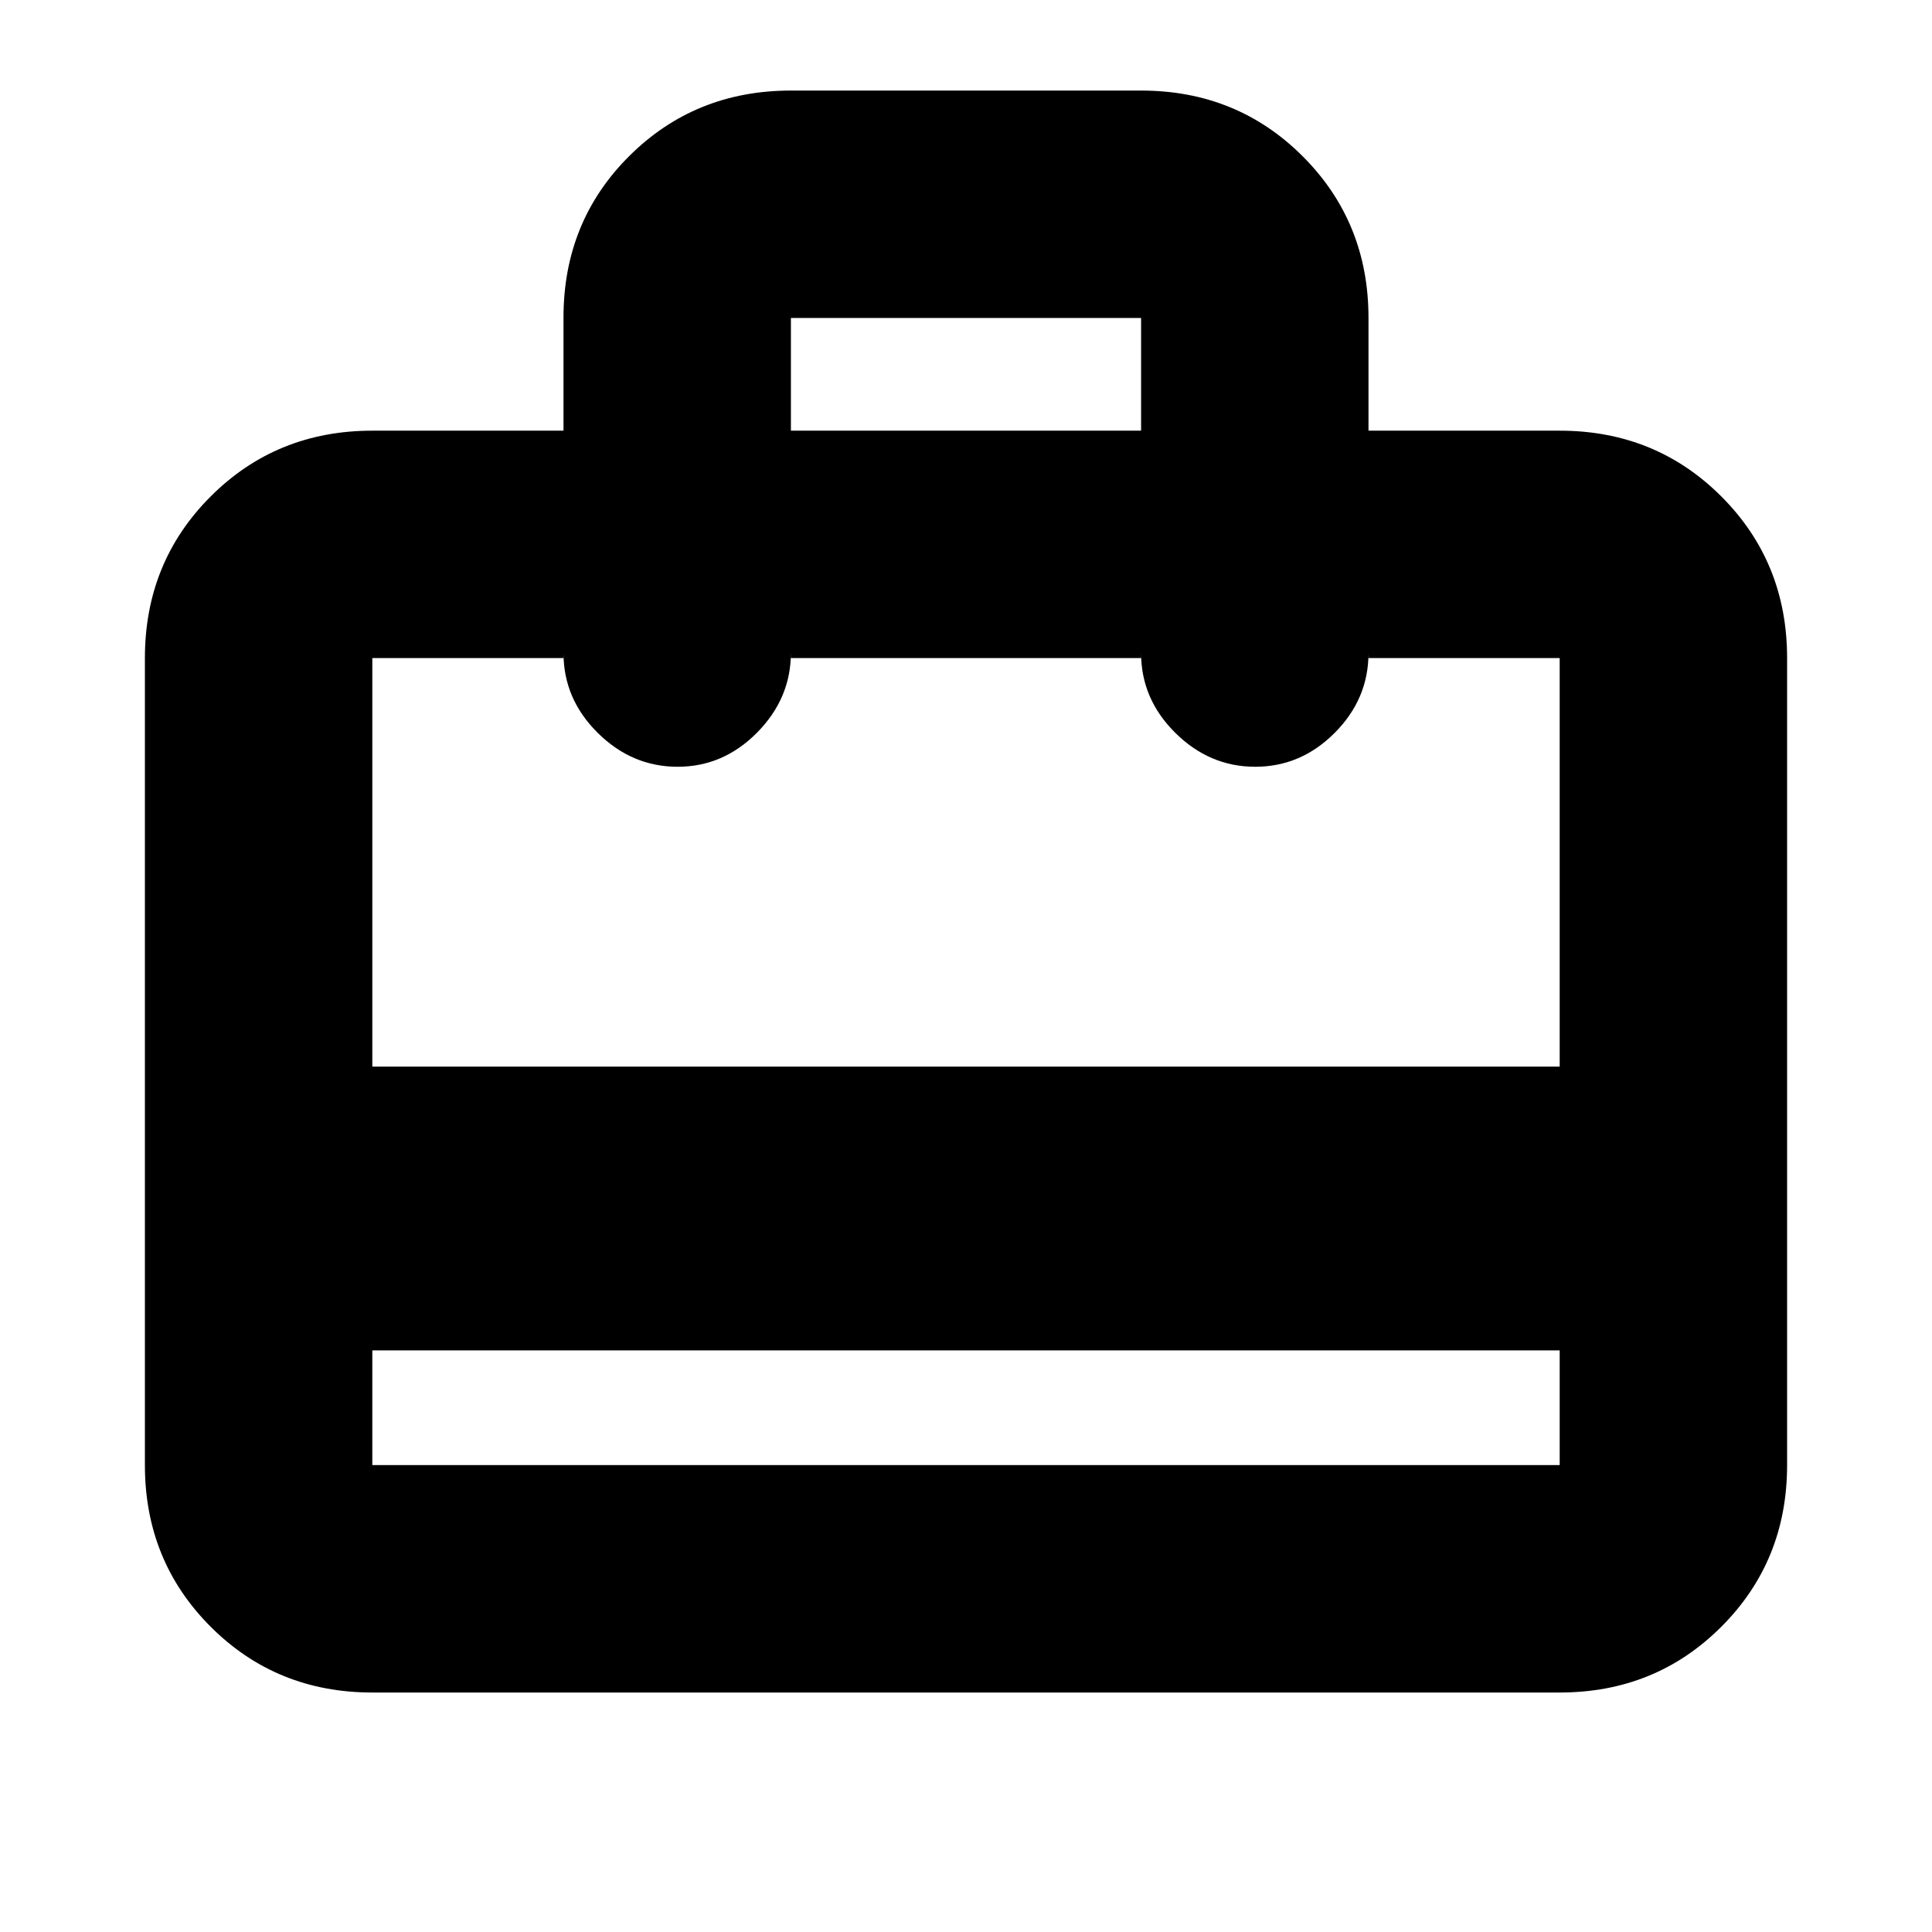 <svg xmlns="http://www.w3.org/2000/svg" height="20" viewBox="0 -960 960 960" width="20"><path d="M185-289v57h590v-57H185Zm95-457v-56.21q0-47.73 32.68-80.26Q345.36-915 393-915h174q47.64 0 80.32 32.68Q680-849.64 680-802v56h95q47.64 0 80.32 32.68Q888-680.64 888-633v401q0 47.64-32.68 80.32Q822.64-119 775-119H185q-47.64 0-80.32-32.68Q72-184.36 72-232v-401q0-47.64 32.68-80.32Q137.36-746 185-746h95Zm-95 316h590v-203h-95v-2.5q0 22.8-16.79 39.65Q646.42-579 623.71-579T584-595.85q-17-16.85-17-39.65v2.5H393v-2.71Q393-613 376.21-596t-39.5 17Q314-579 297-595.85t-17-39.65v2.5h-95v203Zm208-316h174v-56H393v56ZM185-232v-401 68-68 68-68 401Z"/></svg>